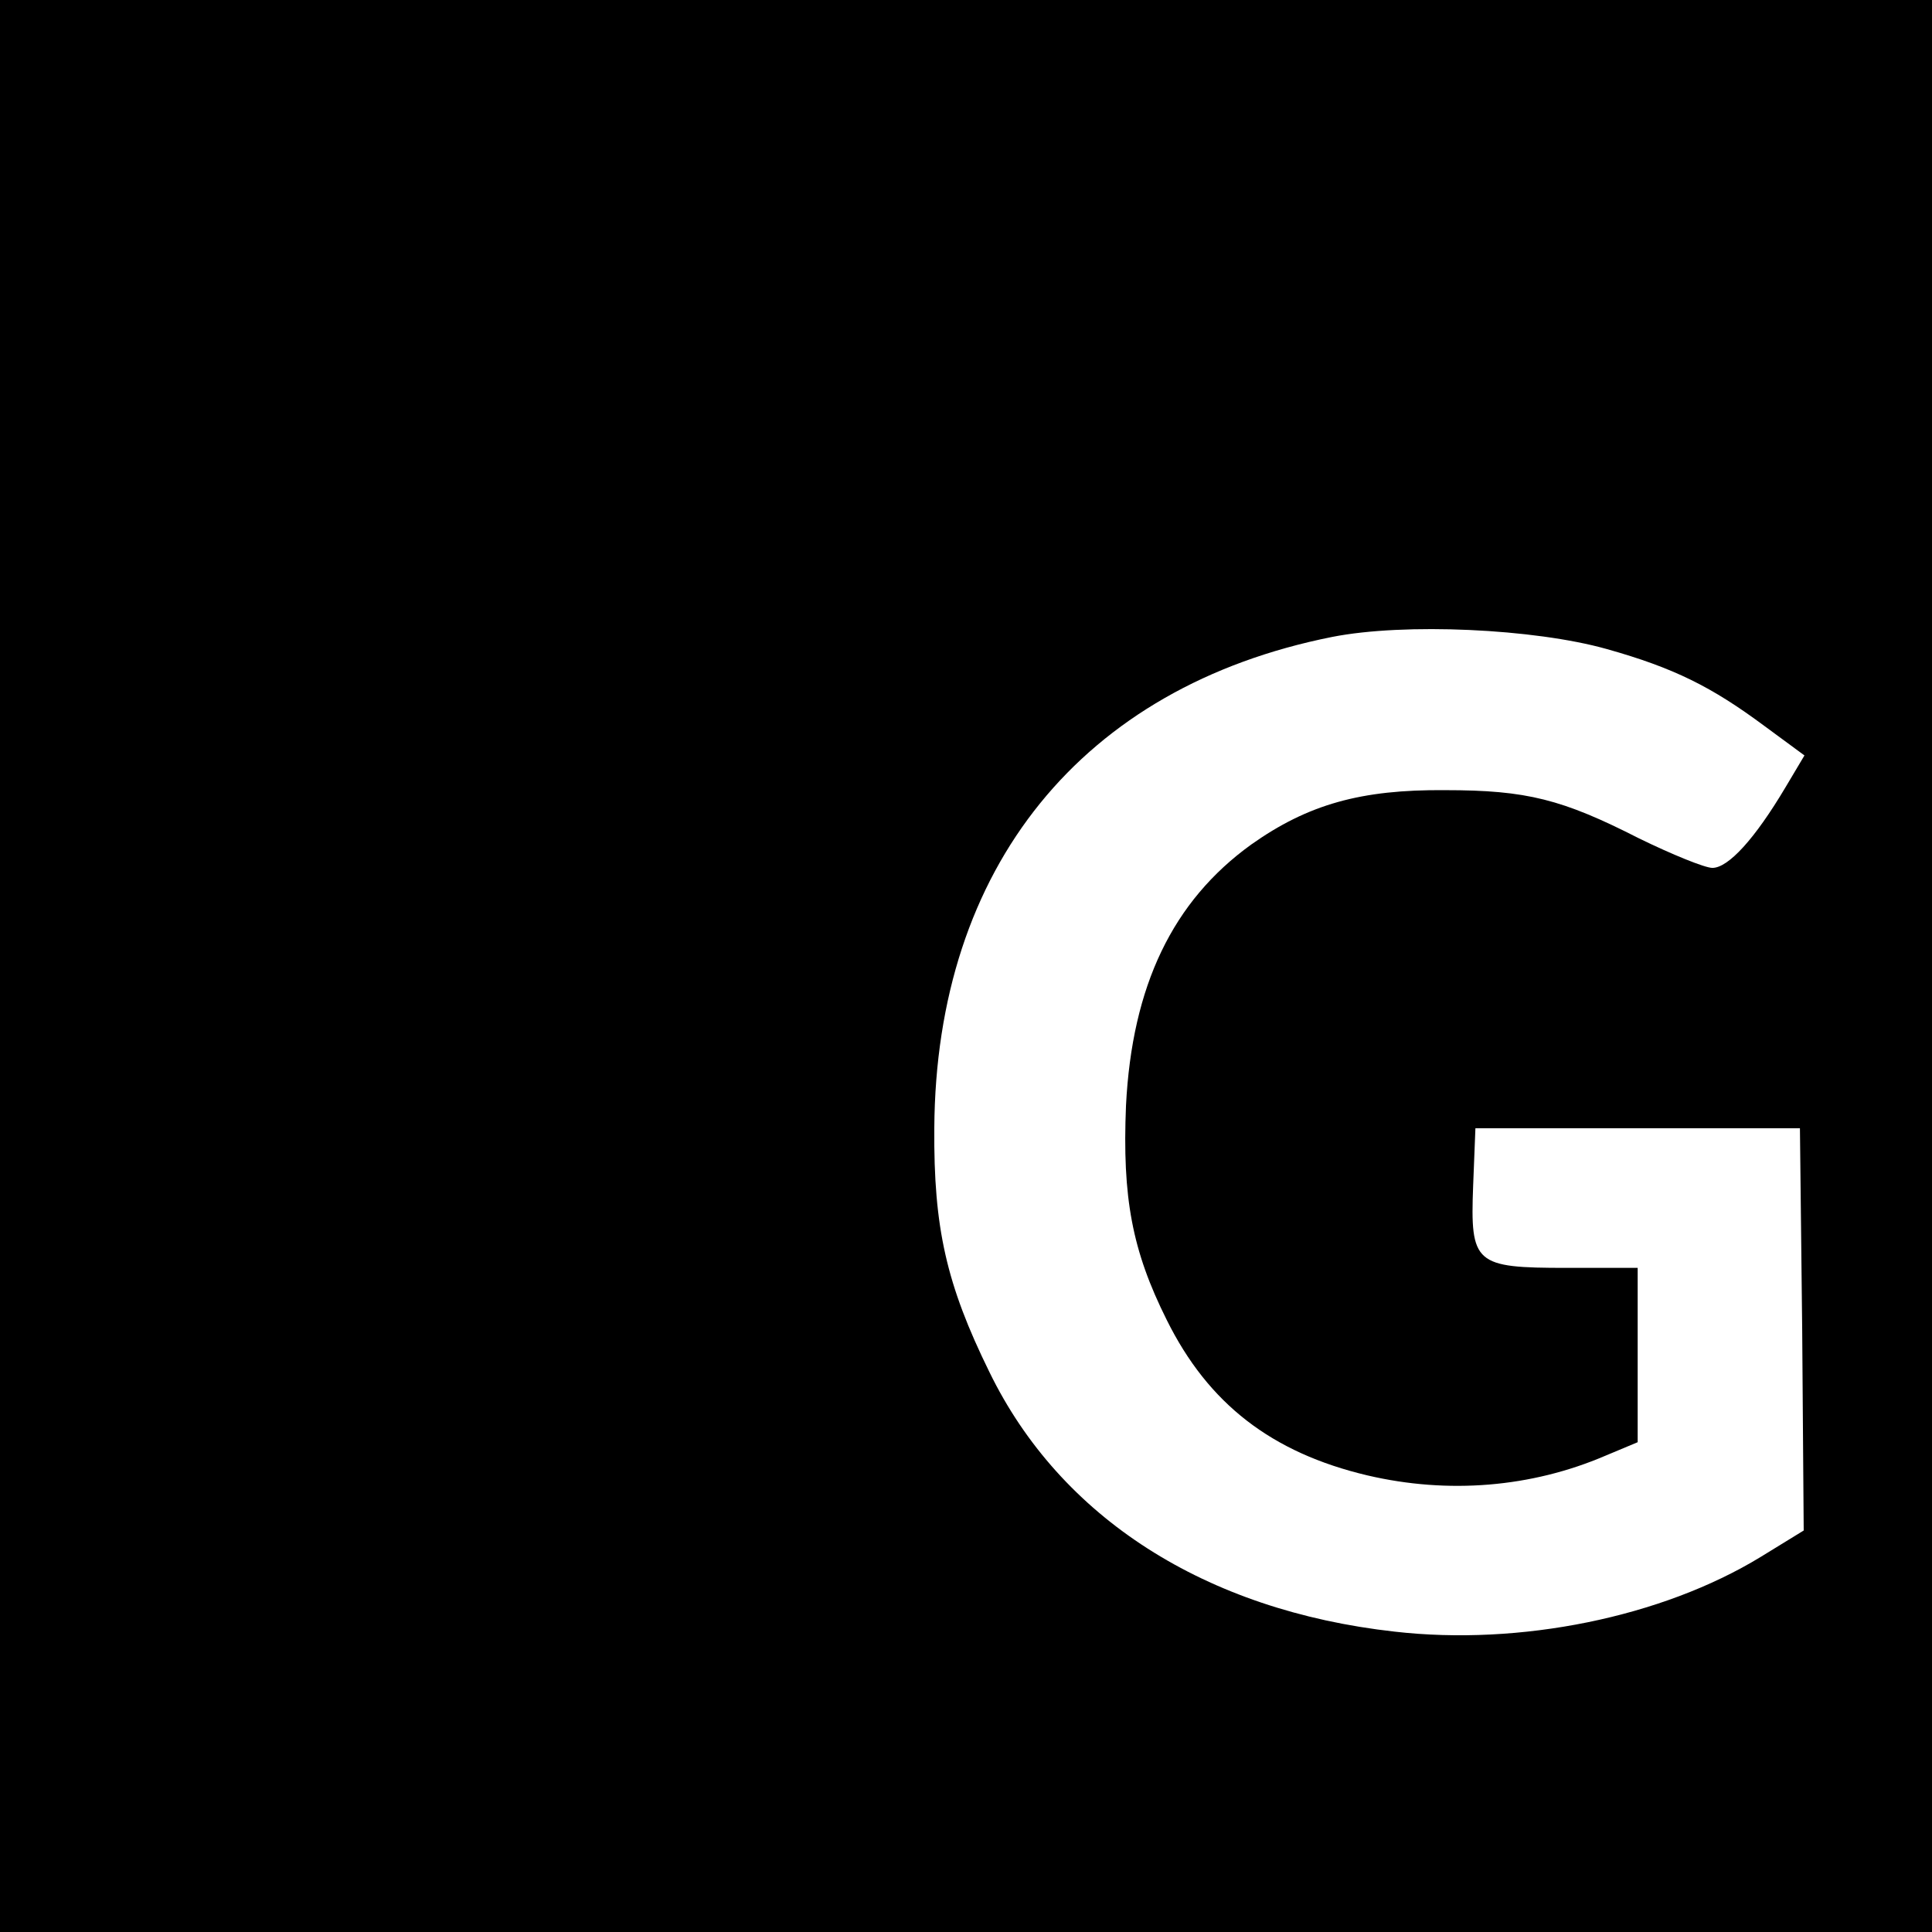 <?xml version="1.0" standalone="no"?>
<!DOCTYPE svg PUBLIC "-//W3C//DTD SVG 20010904//EN"
 "http://www.w3.org/TR/2001/REC-SVG-20010904/DTD/svg10.dtd">
<svg version="1.0" xmlns="http://www.w3.org/2000/svg"
 width="256pt" height="256pt" viewBox="0 0 256 256"
 preserveAspectRatio="xMidYMid meet">
<g transform="translate(0,256) scale(0.1,-0.1)"
fill="#000000" stroke="none">
<path d="M0 1280 l0 -1280 1280 0 1280 0 0 1280 0 1280 -1280 0 -1280 0 0
-1280z m2129 420 c89 -25 139 -50 209 -102 l53 -39 -25 -42 c-41 -69 -76 -107
-97 -107 -10 0 -54 18 -97 39 -102 52 -149 64 -257 64 -112 1 -182 -19 -257
-72 -104 -75 -158 -187 -166 -346 -5 -122 8 -192 54 -284 55 -111 139 -176
266 -206 107 -25 217 -16 315 26 l43 18 0 116 0 115 -94 0 c-122 0 -128 5
-124 109 l3 76 215 0 215 0 3 -267 2 -266 -57 -35 c-131 -80 -319 -118 -485
-99 -251 28 -443 151 -537 344 -57 116 -74 191 -73 323 2 346 196 585 527 651
96 19 268 11 364 -16z"/>
</g>
</svg>
